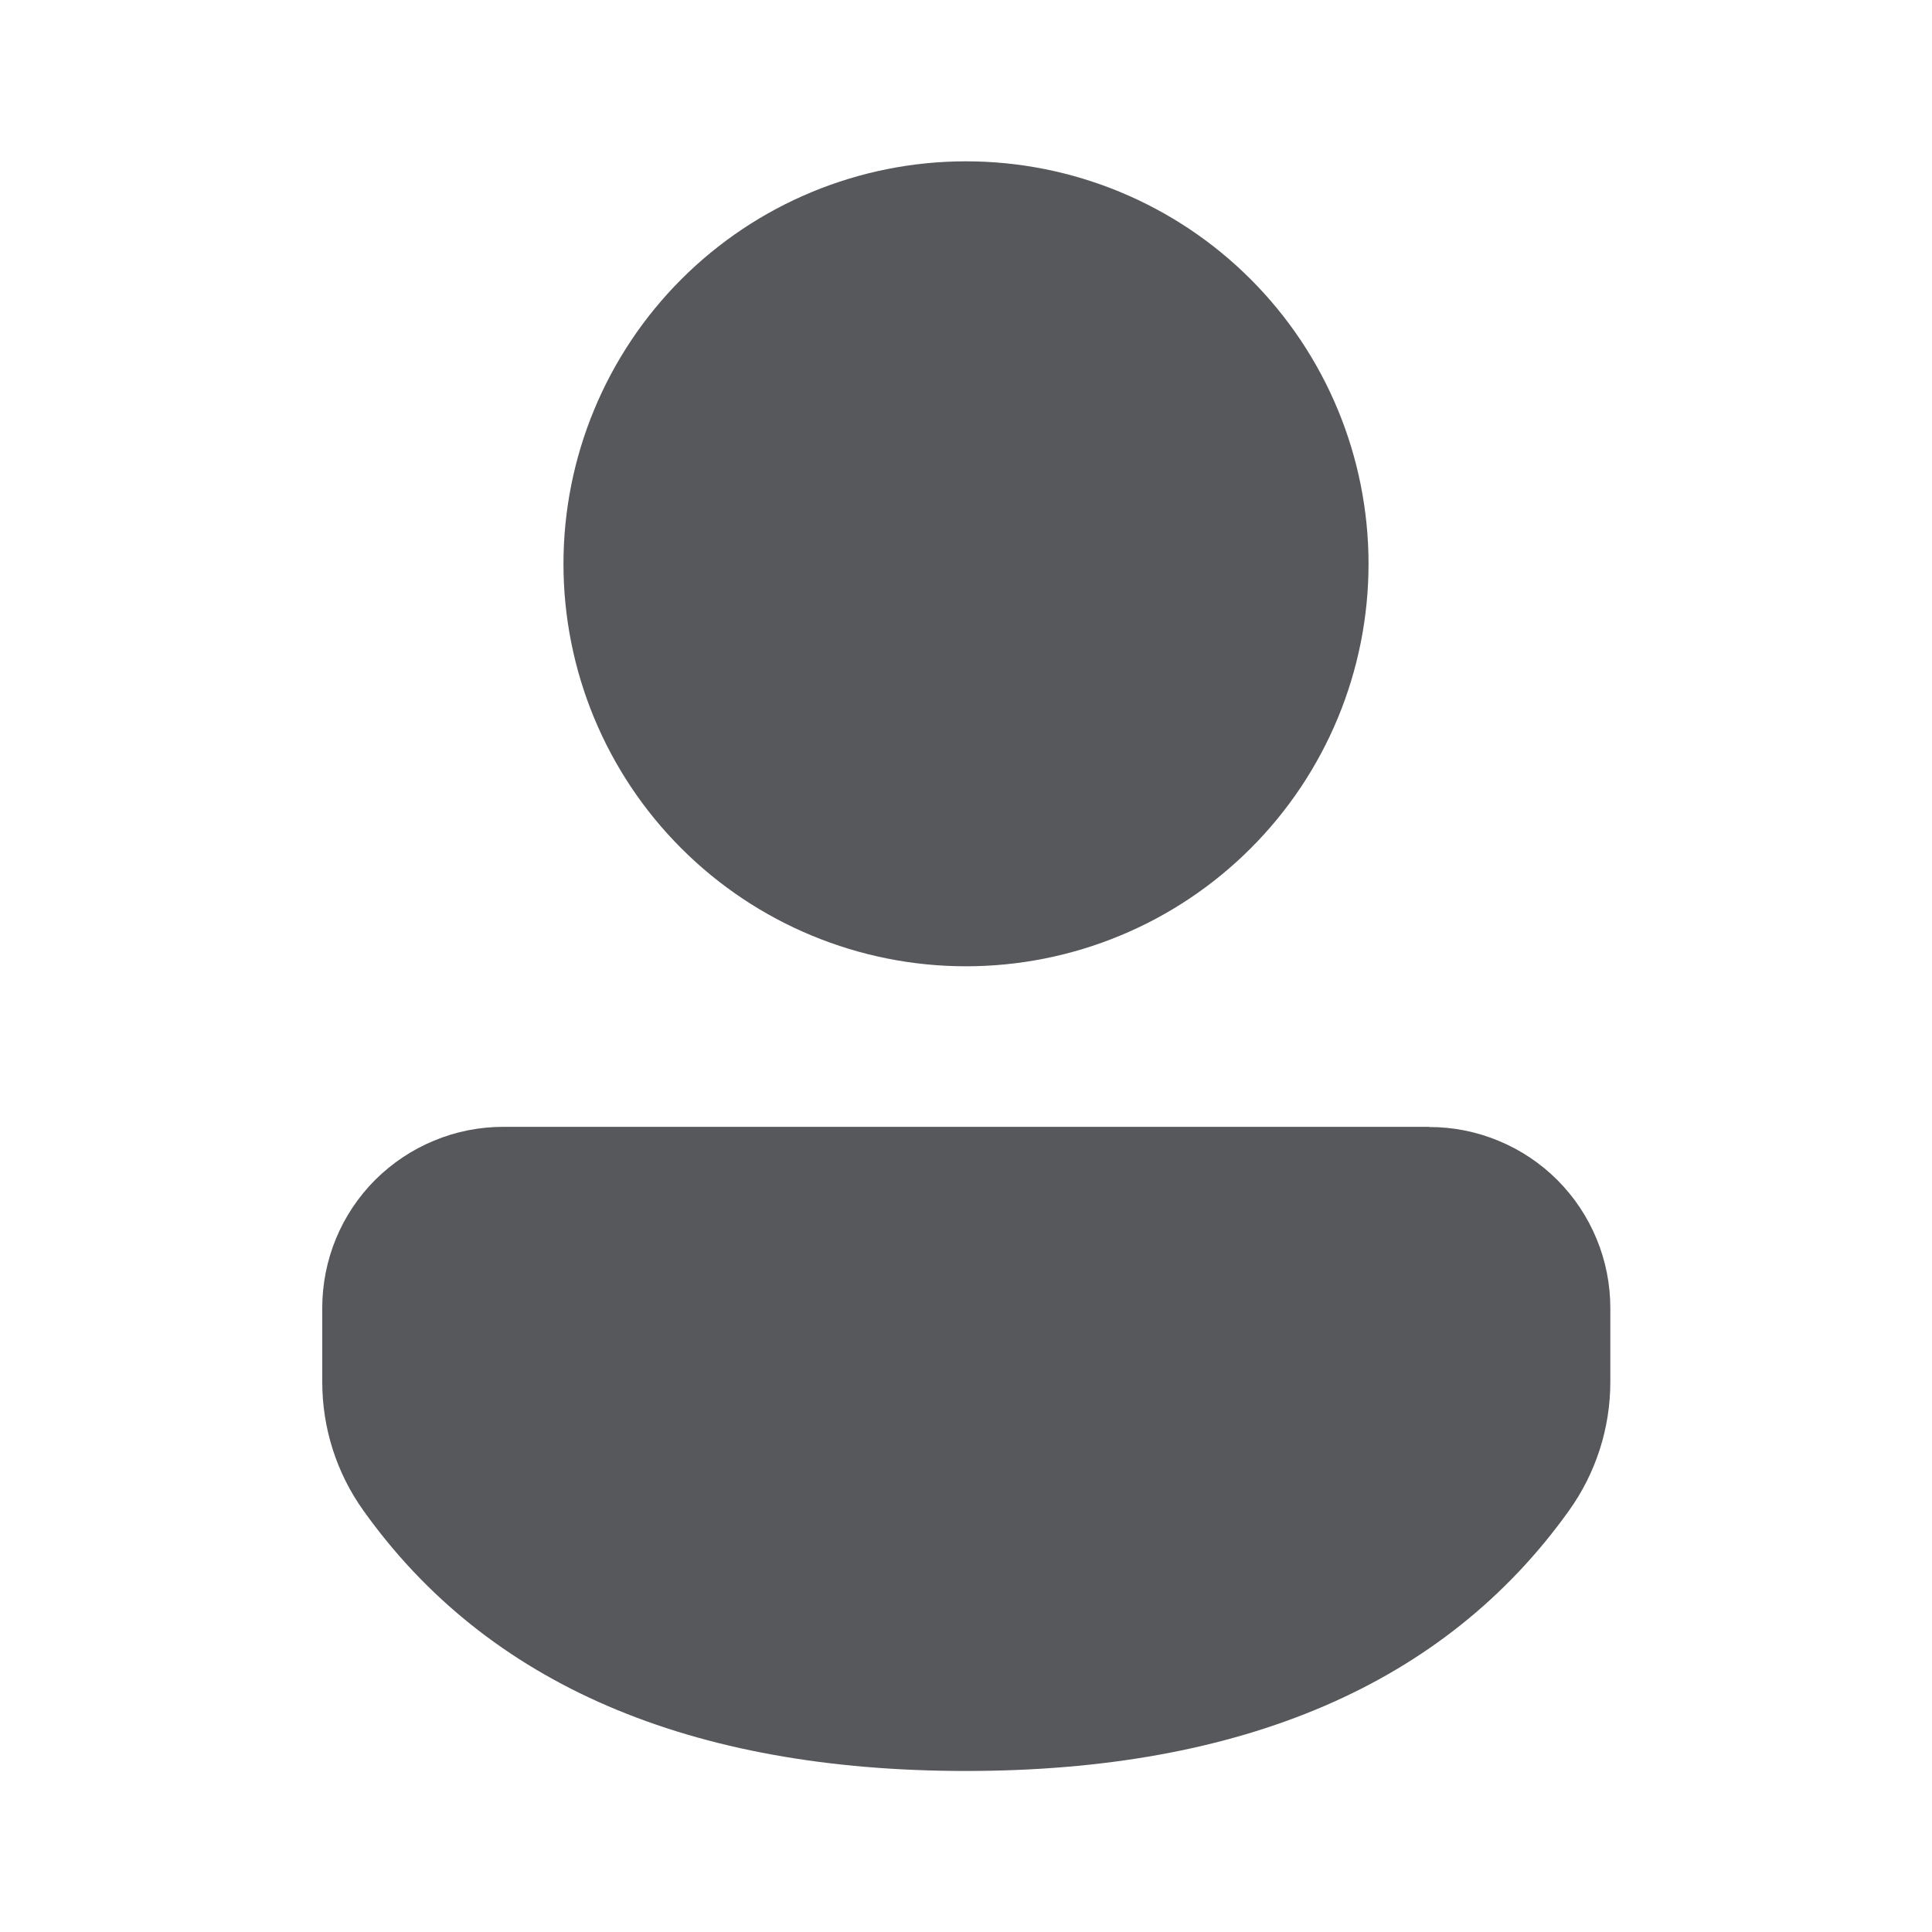 <svg xmlns="http://www.w3.org/2000/svg" width="20" height="20" viewBox="0 0 20 20" fill="none">
  <g opacity="0.72">
    <path d="M14.795 11.667C15.041 11.666 15.285 11.715 15.512 11.809C15.74 11.903 15.947 12.041 16.121 12.215C16.295 12.389 16.433 12.596 16.527 12.823C16.622 13.051 16.67 13.295 16.67 13.541V14.306C16.67 14.784 16.52 15.25 16.242 15.638C14.954 17.441 12.85 18.333 10 18.333C7.148 18.333 5.046 17.44 3.761 15.636C3.484 15.248 3.336 14.783 3.336 14.307V13.54C3.336 13.294 3.384 13.05 3.478 12.822C3.572 12.595 3.71 12.388 3.884 12.214C4.059 12.04 4.265 11.902 4.493 11.808C4.72 11.713 4.964 11.665 5.21 11.665H14.794L14.795 11.667ZM10 1.67C11.105 1.67 12.165 2.109 12.946 2.89C13.728 3.672 14.167 4.732 14.167 5.837C14.167 6.942 13.728 8.002 12.946 8.783C12.165 9.564 11.105 10.003 10 10.003C8.895 10.003 7.835 9.564 7.054 8.783C6.272 8.002 5.833 6.942 5.833 5.837C5.833 4.732 6.272 3.672 7.054 2.89C7.835 2.109 8.895 1.67 10 1.67Z" fill="#15171C"/>
  </g>
</svg>